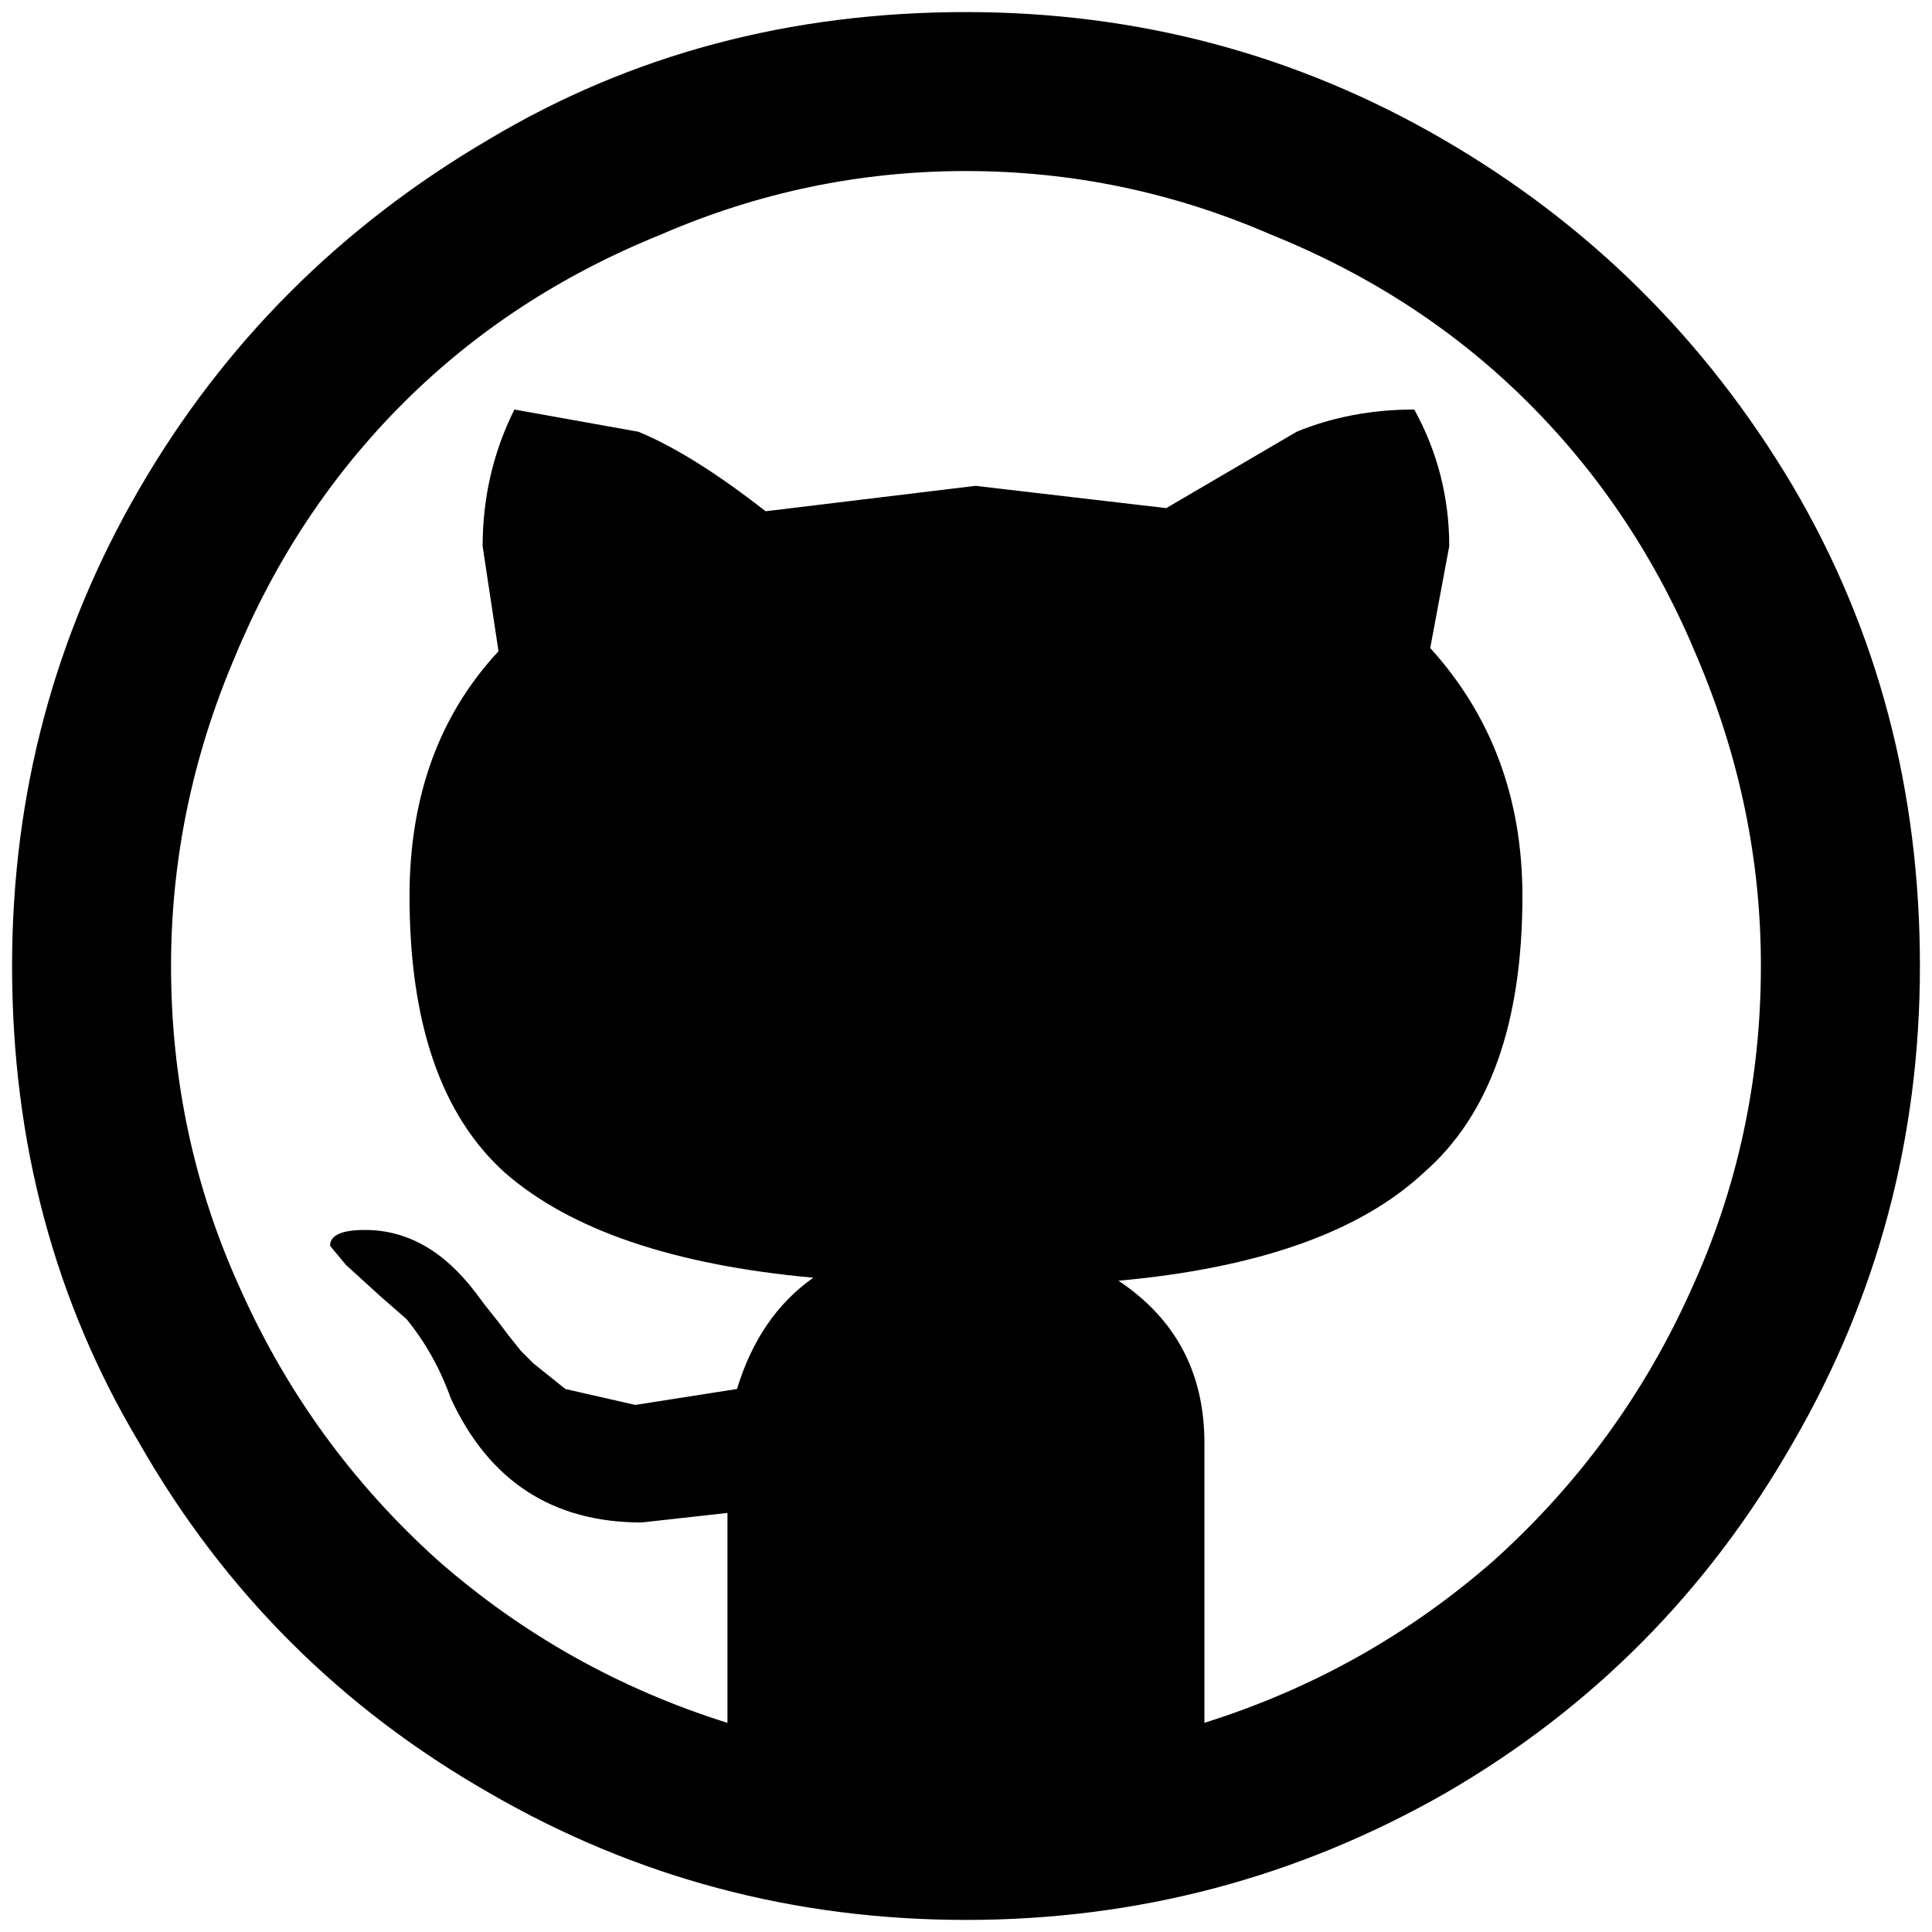 <?xml version="1.0" encoding="iso-8859-1"?>
<!-- Generator: Adobe Illustrator 16.0.0, SVG Export Plug-In . SVG Version: 6.00 Build 0)  -->
<!DOCTYPE svg PUBLIC "-//W3C//DTD SVG 1.1//EN" "http://www.w3.org/Graphics/SVG/1.1/DTD/svg11.dtd">
<svg version="1.1" xmlns="http://www.w3.org/2000/svg" xmlns:xlink="http://www.w3.org/1999/xlink" x="0px" y="0px" width="32px"
	 height="32px" viewBox="0 0 32 32" style="enable-background:new 0 0 32 32;" xml:space="preserve">
<g id="github">
	<path id="_x3C_Zusammengesetzter_Pfad_x3E__4_" d="M28.113,10.892c-0.668-1.615-1.598-3.02-2.792-4.213
		c-1.193-1.194-2.615-2.125-4.266-2.792C19.44,3.185,17.755,2.833,16,2.833c-1.756,0-3.441,0.352-5.056,1.053
		C9.293,4.553,7.872,5.484,6.677,6.678c-1.193,1.193-2.124,2.599-2.791,4.213C3.184,12.542,2.833,14.245,2.833,16
		c0,1.896,0.386,3.687,1.158,5.372c0.772,1.721,1.861,3.213,3.266,4.477c1.404,1.229,3.002,2.125,4.792,2.687v-3.477l-1.422,0.158
		c-1.474,0-2.527-0.686-3.16-2.055c-0.175-0.49-0.42-0.931-0.736-1.316l-0.422-0.368L5.73,20.951l-0.263-0.316
		c0-0.176,0.192-0.263,0.579-0.263c0.703,0,1.316,0.351,1.843,1.053l0.158,0.21l0.21,0.264l0.159,0.211l0.21,0.263l0.211,0.211
		l0.264,0.211l0.263,0.211l1.158,0.264l1.685-0.264c0.246-0.809,0.667-1.423,1.264-1.843c-2.318-0.211-4.02-0.79-5.108-1.739
		c-1.053-0.948-1.58-2.475-1.58-4.581c0-1.65,0.492-3.002,1.474-4.056L7.994,9.048c0-0.809,0.176-1.563,0.526-2.265l2.054,0.368
		c0.597,0.247,1.299,0.685,2.107,1.317l3.476-0.421l3.16,0.369l2.16-1.265c0.597-0.245,1.246-0.368,1.948-0.368
		c0.386,0.702,0.579,1.457,0.579,2.265l-0.315,1.685c1.018,1.123,1.527,2.493,1.527,4.108c0,2.106-0.544,3.633-1.633,4.581
		c-1.053,0.983-2.739,1.58-5.057,1.791c0.948,0.632,1.423,1.528,1.423,2.687v4.635c1.791-0.562,3.388-1.458,4.792-2.687
		c1.404-1.264,2.493-2.756,3.266-4.477c0.772-1.686,1.159-3.477,1.159-5.372C29.167,14.245,28.814,12.542,28.113,10.892 M23.9,2.307
		c2.422,1.405,4.353,3.318,5.793,5.741C31.098,10.435,31.8,13.086,31.8,16c0,2.844-0.702,5.478-2.106,7.9
		c-1.405,2.458-3.318,4.388-5.741,5.793C21.495,31.099,18.844,31.8,16,31.8c-2.844,0-5.478-0.701-7.9-2.106
		c-2.458-1.405-4.389-3.335-5.793-5.793C0.901,21.548,0.2,18.914,0.2,16c0-2.844,0.701-5.478,2.106-7.9
		C3.711,5.678,5.642,3.747,8.1,2.307C10.453,0.901,13.086,0.2,16,0.2C18.844,0.2,21.478,0.901,23.9,2.307"/>
</g>
<g id="Ebene_1">
</g>
</svg>
